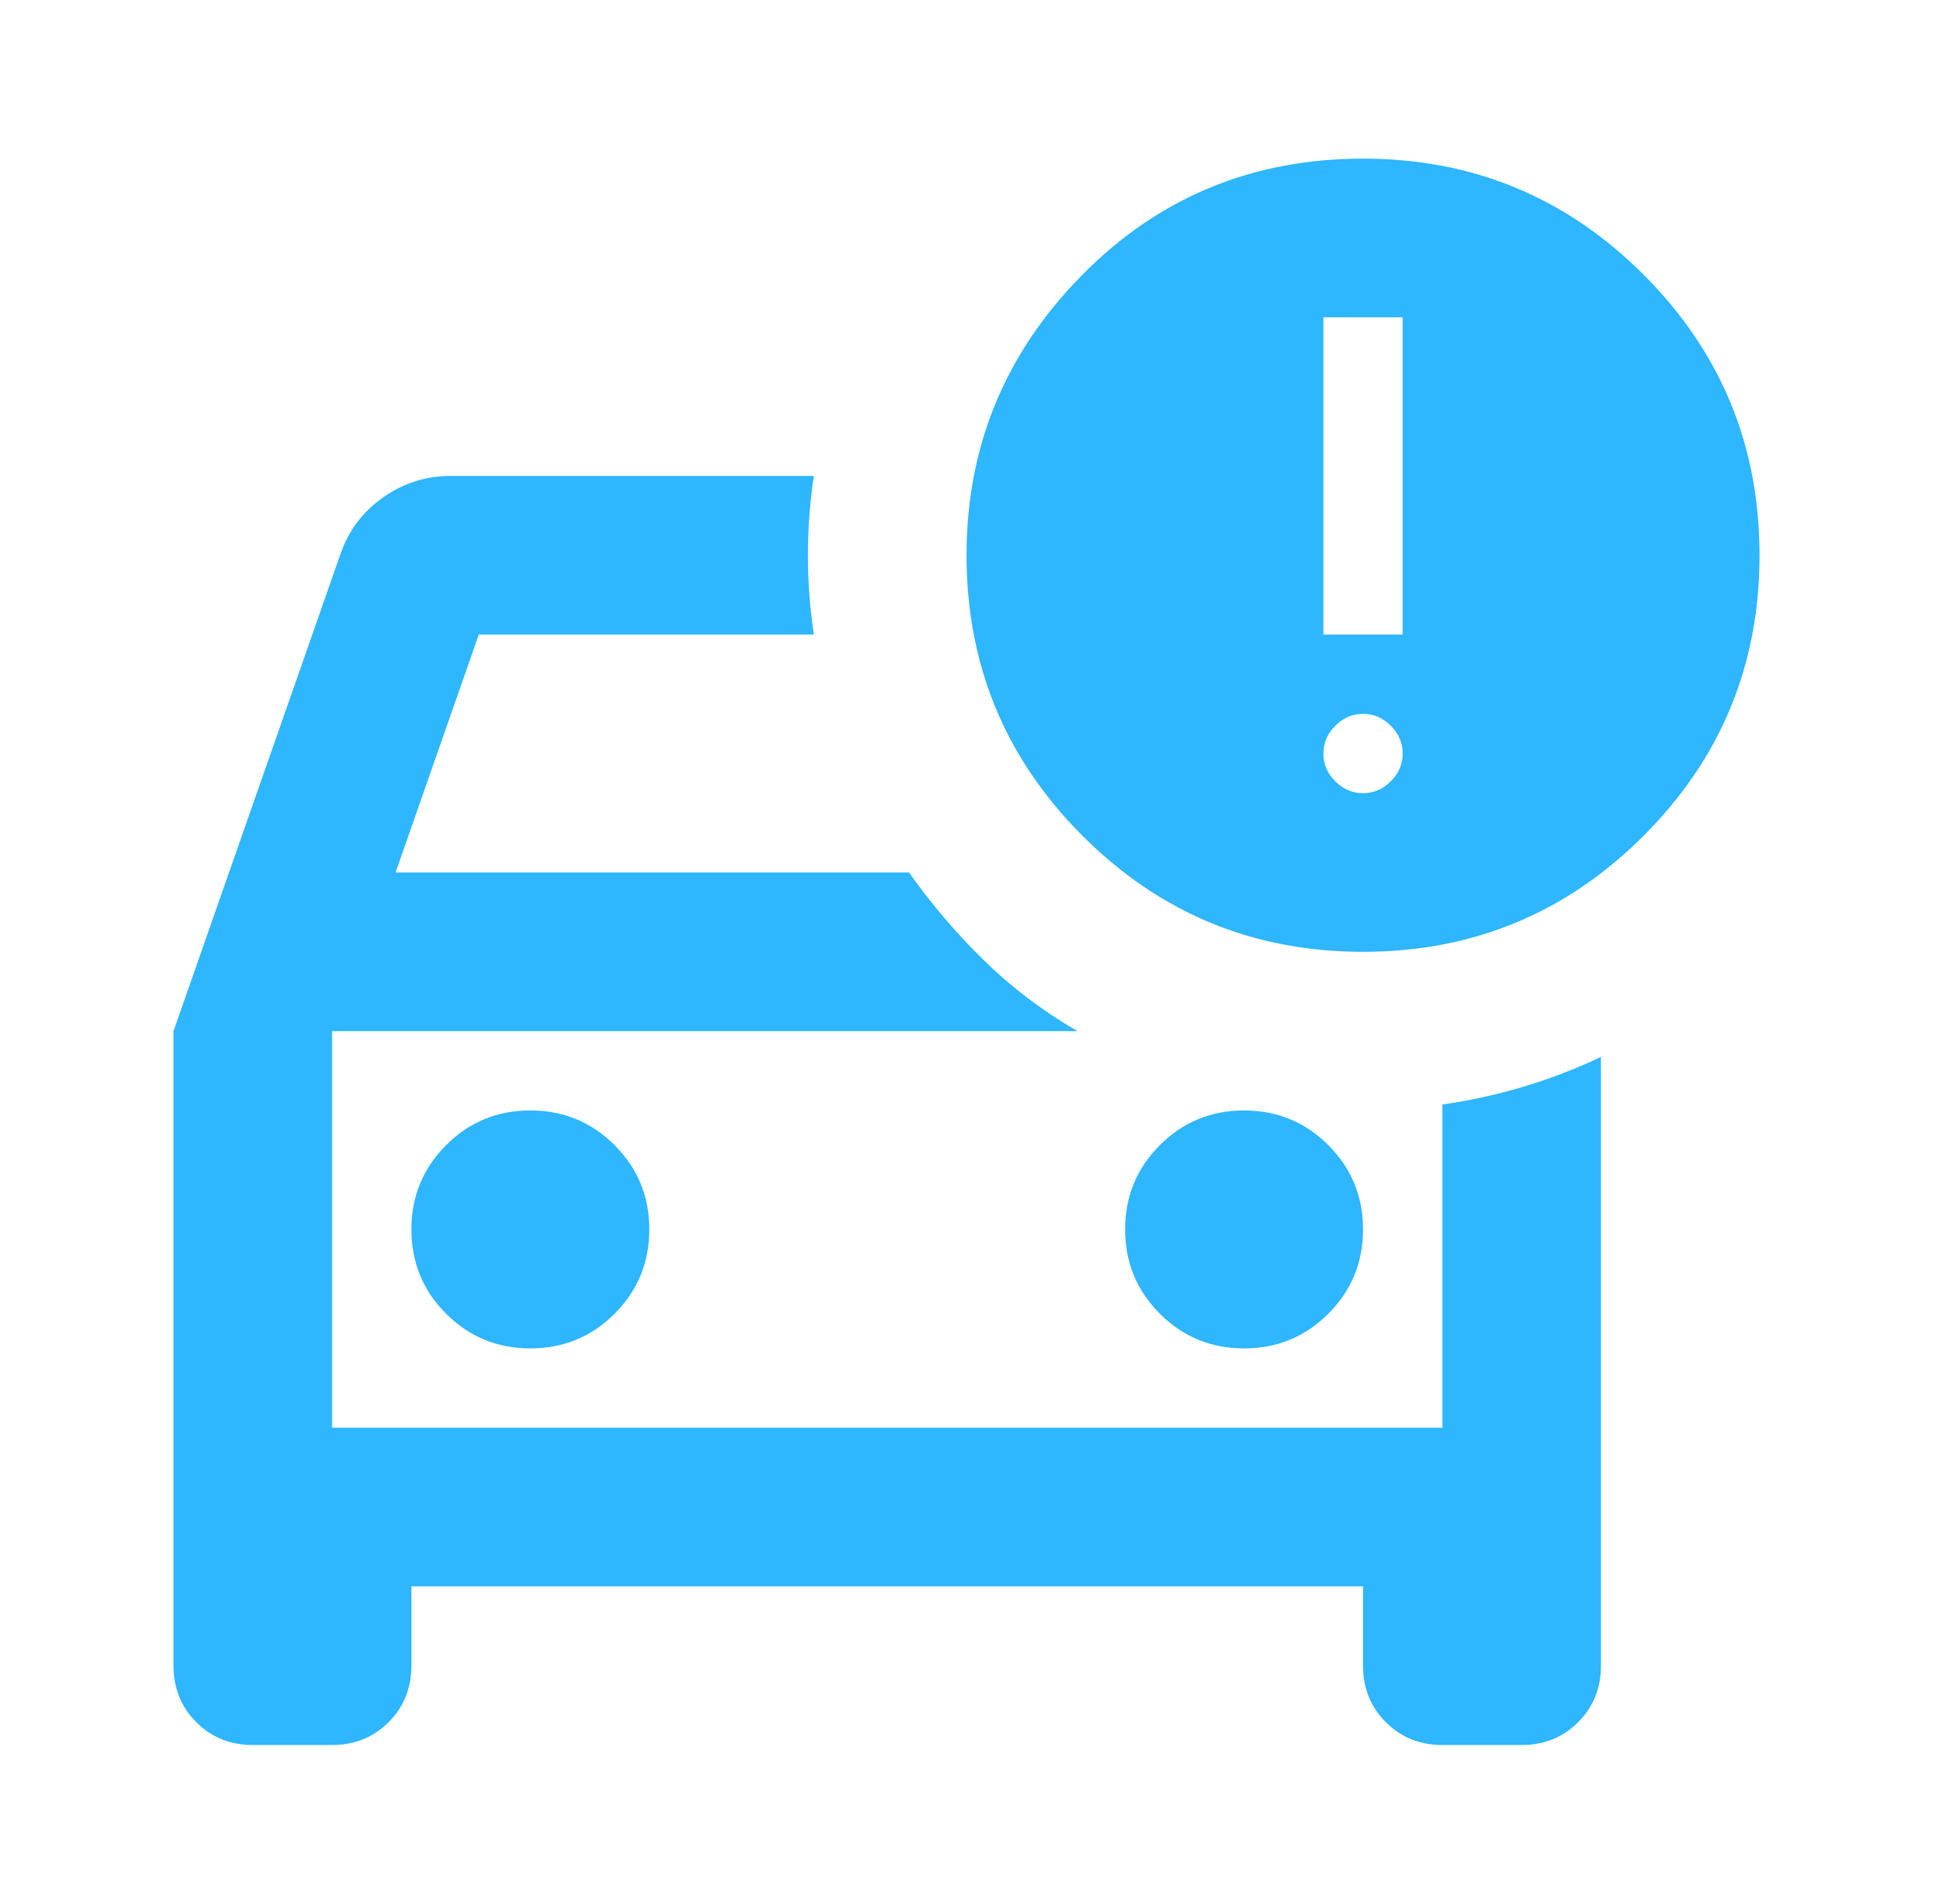 <svg width="65" height="64" viewBox="0 0 65 64" fill="none" xmlns="http://www.w3.org/2000/svg">
<path d="M5.834 34.667L11.434 18.667C11.701 17.867 12.178 17.222 12.867 16.733C13.556 16.244 14.323 16 15.167 16H27.367C27.234 16.889 27.167 17.778 27.167 18.667C27.167 19.556 27.234 20.445 27.367 21.333H16.101L13.301 29.333H30.567C31.323 30.4 32.167 31.389 33.101 32.3C34.034 33.211 35.078 34 36.234 34.667H11.167V48H48.501V37.133C49.434 37 50.345 36.8 51.234 36.533C52.123 36.267 52.989 35.933 53.834 35.533V56C53.834 56.756 53.578 57.389 53.067 57.9C52.556 58.411 51.923 58.667 51.167 58.667H48.501C47.745 58.667 47.112 58.411 46.601 57.9C46.09 57.389 45.834 56.756 45.834 56V53.333H13.834V56C13.834 56.756 13.578 57.389 13.067 57.9C12.556 58.411 11.923 58.667 11.167 58.667H8.501C7.745 58.667 7.112 58.411 6.601 57.9C6.09 57.389 5.834 56.756 5.834 56V34.667ZM41.834 45.333C42.945 45.333 43.889 44.944 44.667 44.167C45.445 43.389 45.834 42.444 45.834 41.333C45.834 40.222 45.445 39.278 44.667 38.5C43.889 37.722 42.945 37.333 41.834 37.333C40.723 37.333 39.778 37.722 39.001 38.5C38.223 39.278 37.834 40.222 37.834 41.333C37.834 42.444 38.223 43.389 39.001 44.167C39.778 44.944 40.723 45.333 41.834 45.333ZM17.834 45.333C18.945 45.333 19.89 44.944 20.667 44.167C21.445 43.389 21.834 42.444 21.834 41.333C21.834 40.222 21.445 39.278 20.667 38.5C19.89 37.722 18.945 37.333 17.834 37.333C16.723 37.333 15.778 37.722 15.001 38.5C14.223 39.278 13.834 40.222 13.834 41.333C13.834 42.444 14.223 43.389 15.001 44.167C15.778 44.944 16.723 45.333 17.834 45.333ZM45.834 32C42.145 32 39.001 30.7 36.401 28.1C33.801 25.5 32.501 22.356 32.501 18.667C32.501 15.022 33.789 11.889 36.367 9.267C38.945 6.644 42.101 5.333 45.834 5.333C49.523 5.333 52.667 6.633 55.267 9.233C57.867 11.833 59.167 14.978 59.167 18.667C59.167 22.356 57.867 25.5 55.267 28.1C52.667 30.7 49.523 32 45.834 32ZM44.501 21.333H47.167V10.667H44.501V21.333ZM45.834 26.667C46.19 26.667 46.501 26.533 46.767 26.267C47.034 26 47.167 25.689 47.167 25.333C47.167 24.978 47.034 24.667 46.767 24.4C46.501 24.133 46.19 24 45.834 24C45.478 24 45.167 24.133 44.901 24.4C44.634 24.667 44.501 24.978 44.501 25.333C44.501 25.689 44.634 26 44.901 26.267C45.167 26.533 45.478 26.667 45.834 26.667Z" fill="#2EB6FF"/>
</svg>
